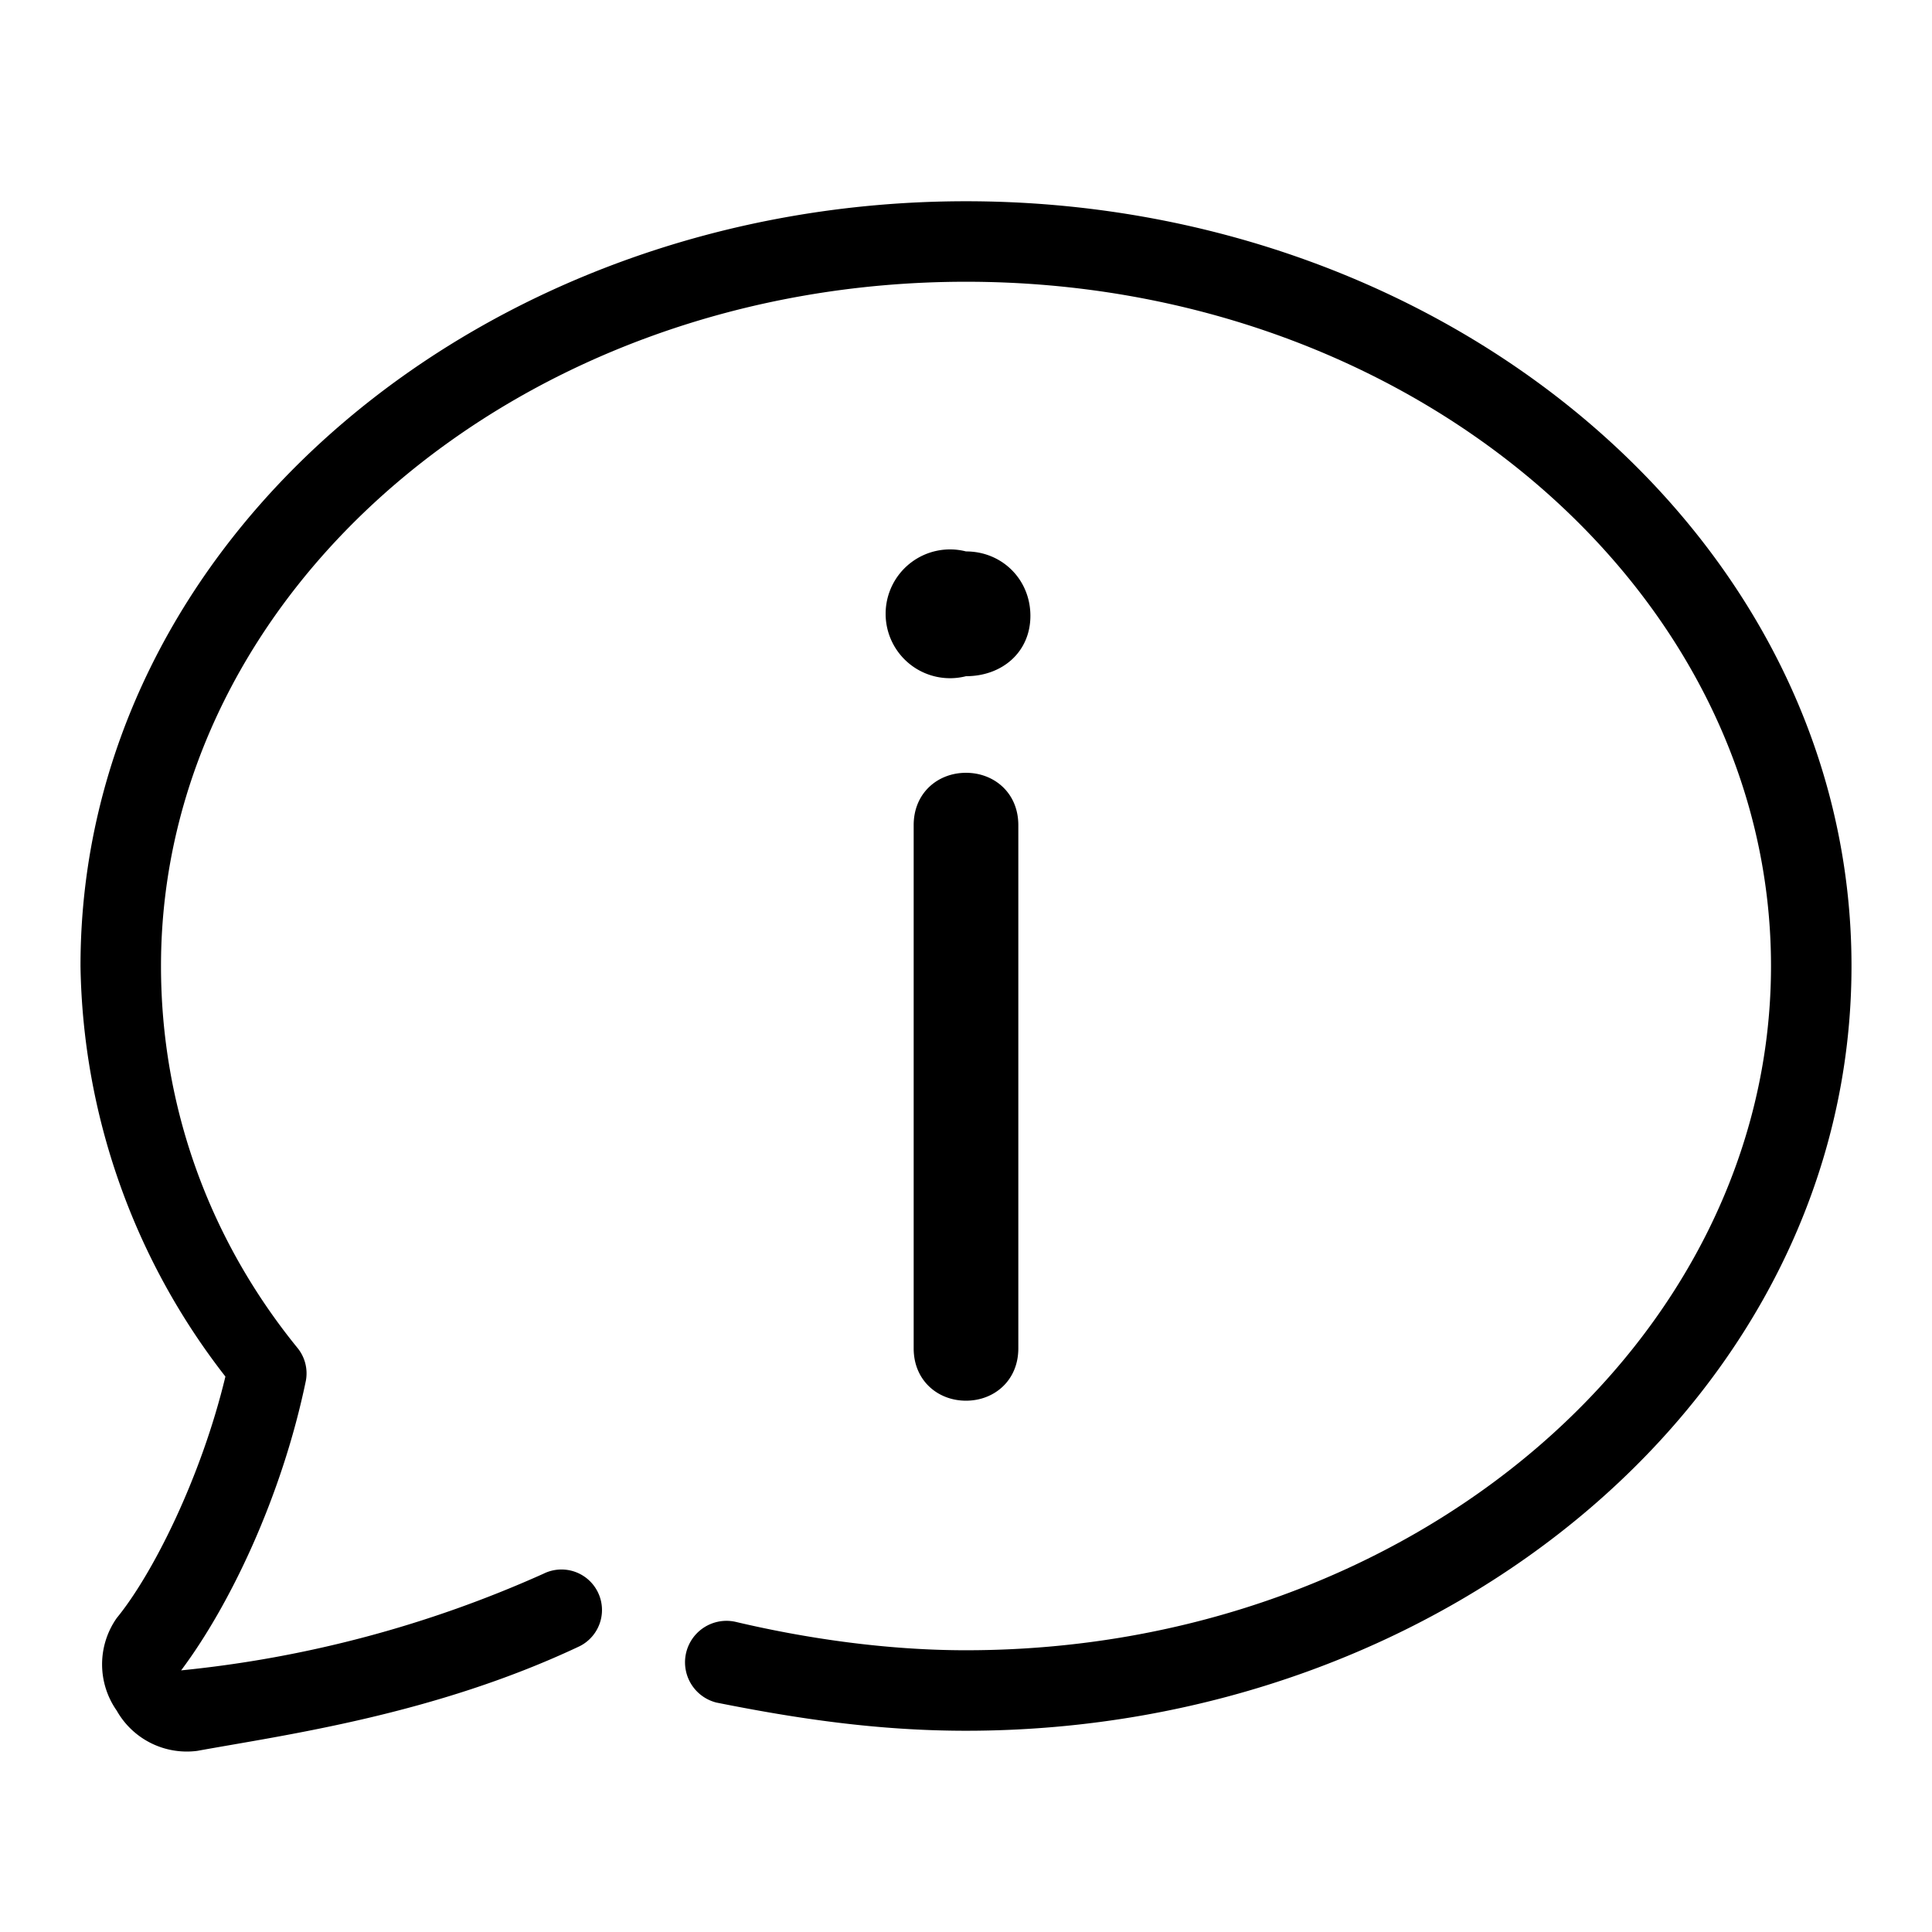<svg xmlns="http://www.w3.org/2000/svg" width="48" height="48">
  <path d="M24 5C12 5 2 13.4 2 24a17 17 0 0 0 3.6 10.2c-.6 2.5-1.8 4.9-2.7 6a2 2 0 0 0 0 2.3 2 2 0 0 0 2 1c2.2-.4 5.9-.9 9.5-2.6a1 1 0 1 0-.9-1.8 29 29 0 0 1-9 2.4c1.2-1.6 2.5-4.3 3.1-7.2a1 1 0 0 0-.2-.8C5.2 30.8 4 27.5 4 24c0-9.3 8.9-17 20-17s20 7.7 20 17-8.9 17-20 17c-2 0-4-.3-5.7-.7a1 1 0 1 0-.5 2c2 .4 4 .7 6.2.7 12 0 22-8.4 22-19S36 5 24 5zm0 8.7a1.6 1.6 0 1 0 0 3.1c.9 0 1.6-.6 1.6-1.5s-.7-1.6-1.6-1.6zm0 5.5c-.7 0-1.3.5-1.3 1.3v13c0 .8.6 1.3 1.3 1.3.7 0 1.3-.5 1.3-1.3v-13c0-.8-.6-1.3-1.3-1.3z"/>
</svg>
